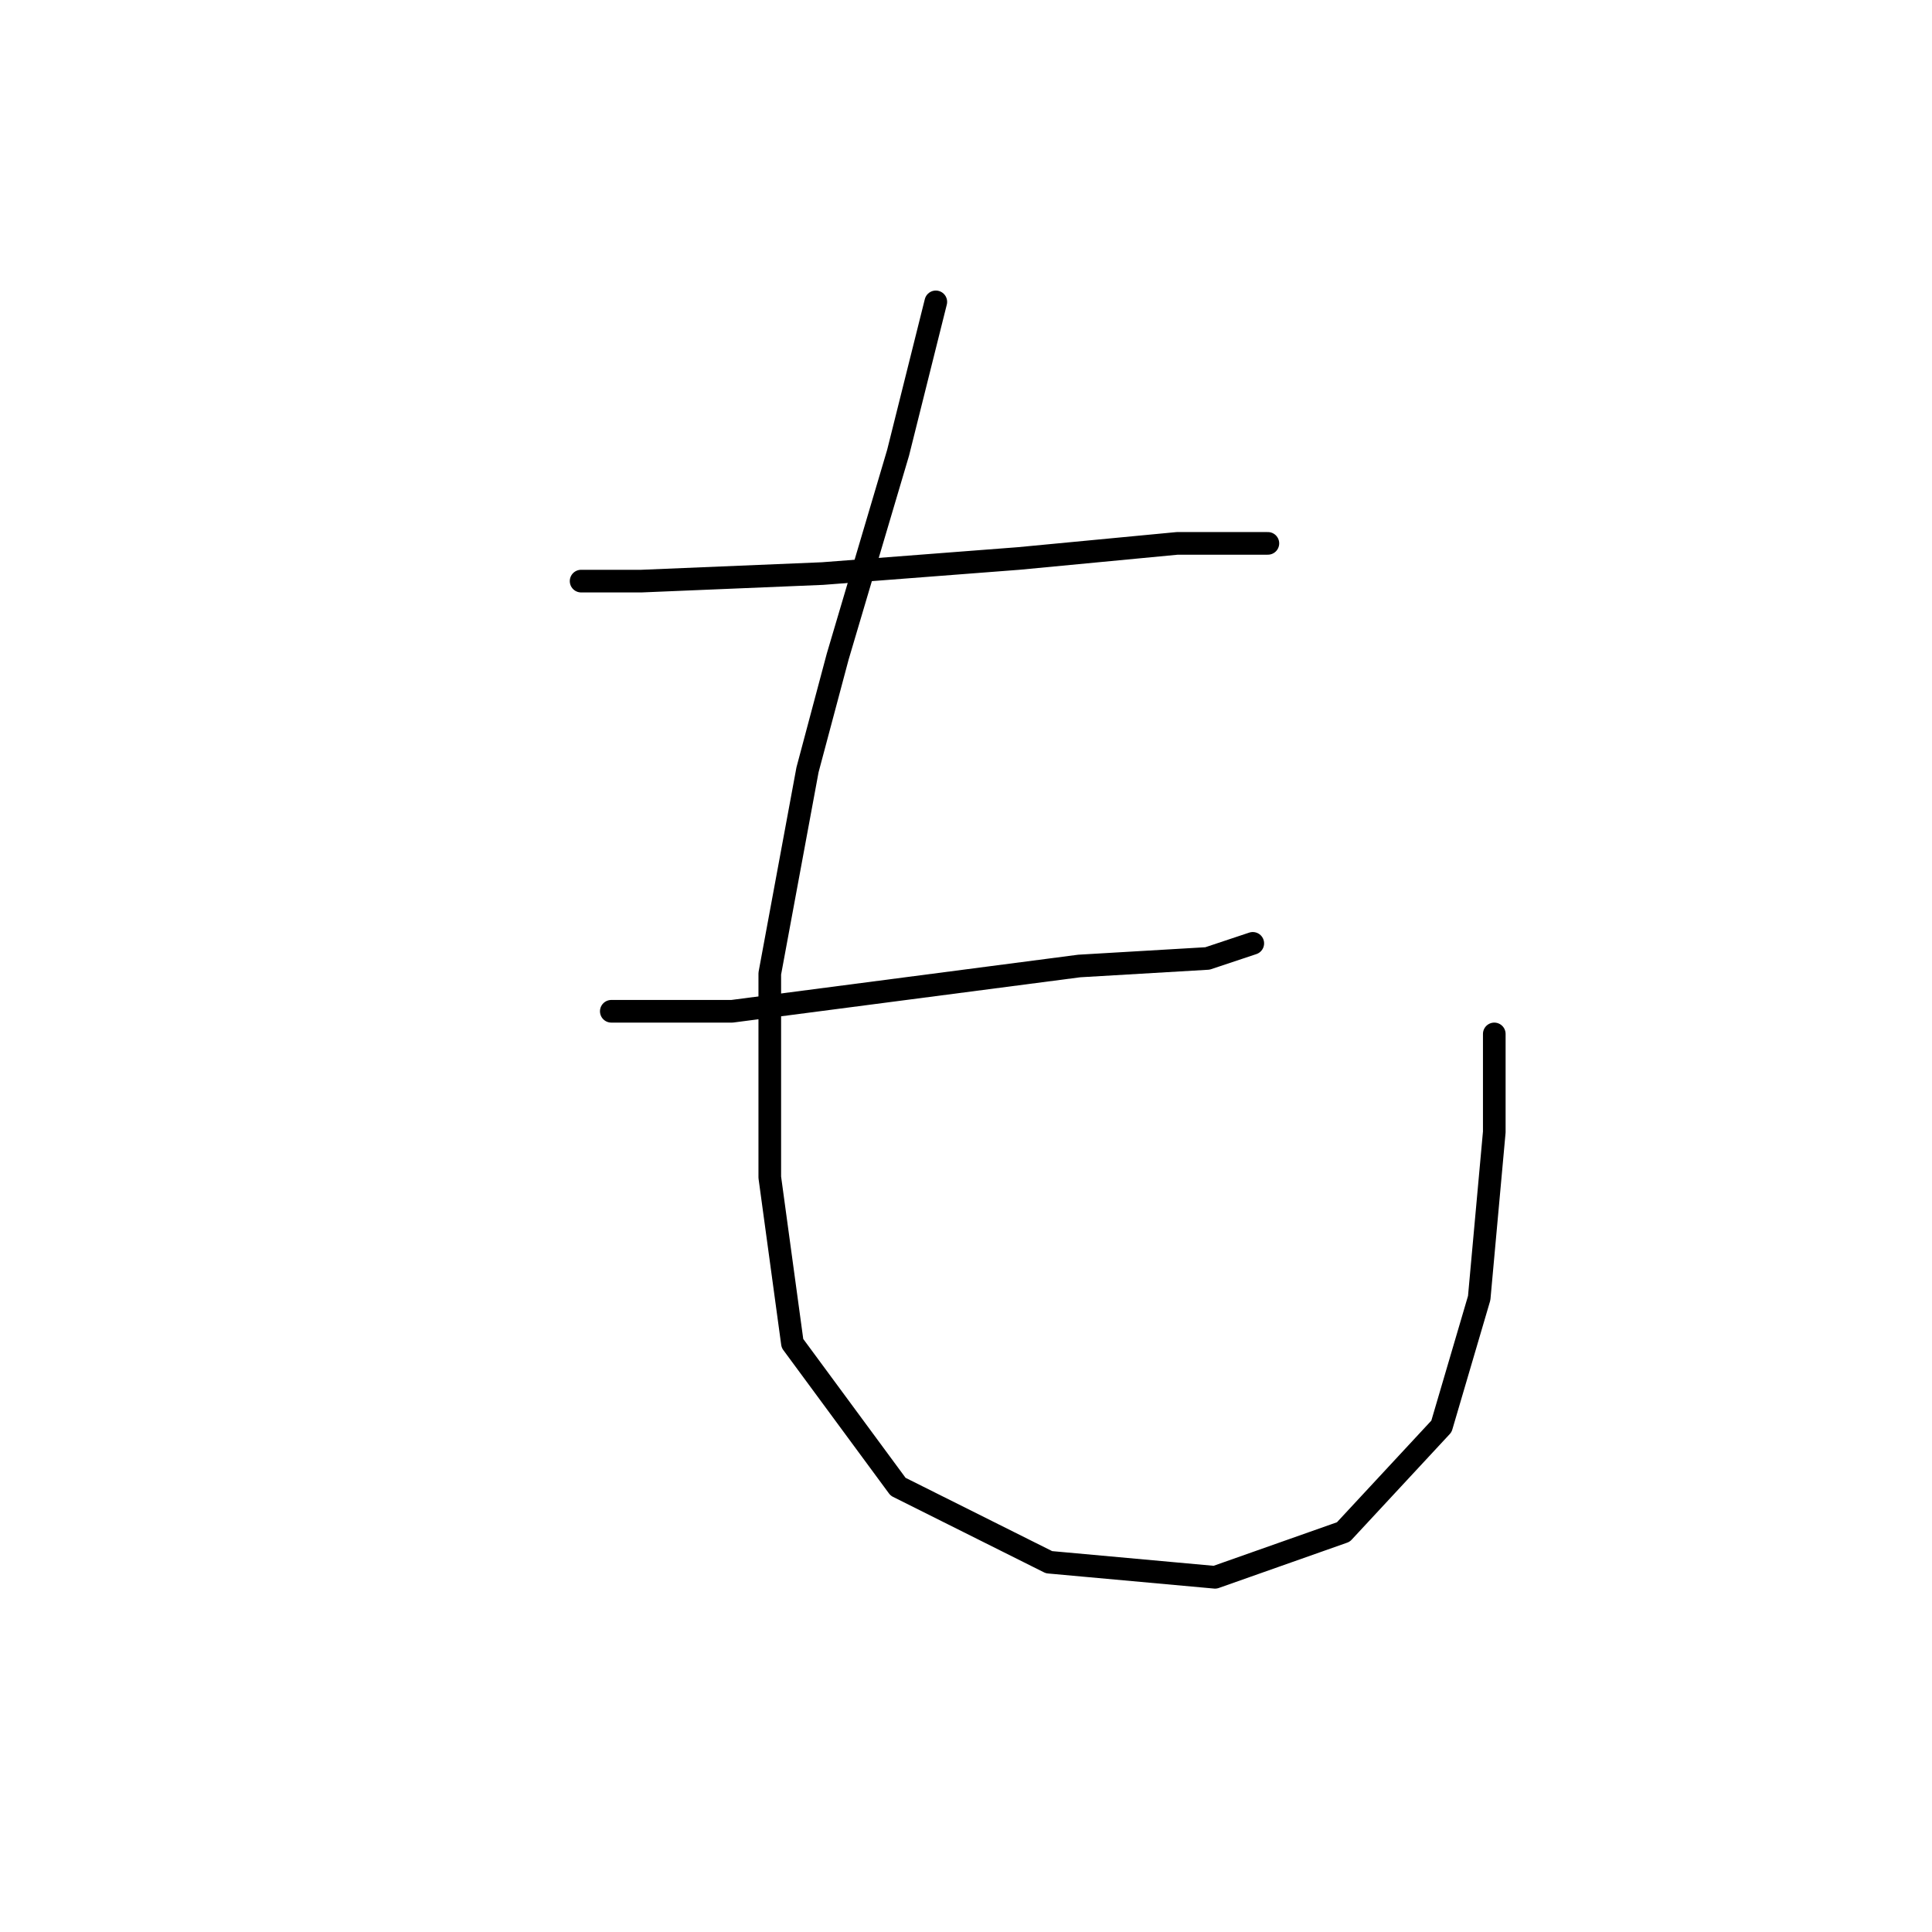 <?xml version="1.0" standalone="no"?>
    <svg width="256" height="256" xmlns="http://www.w3.org/2000/svg" version="1.1">
    <polyline stroke="black" stroke-width="3" stroke-linecap="round" fill="transparent" stroke-linejoin="round" points="77 77 85 77 109 76 135 74 156 72 168 72 168 72 " />
        <polyline stroke="black" stroke-width="3" stroke-linecap="round" fill="transparent" stroke-linejoin="round" points="81 134 97 134 120 131 143 128 160 127 166 125 166 125 " />
        <polyline stroke="black" stroke-width="3" stroke-linecap="round" fill="transparent" stroke-linejoin="round" points="124 40 119 60 111 87 107 102 102 129 102 156 105 178 119 197 139 207 161 209 178 203 191 189 196 172 198 150 198 137 198 137 " />
        </svg>